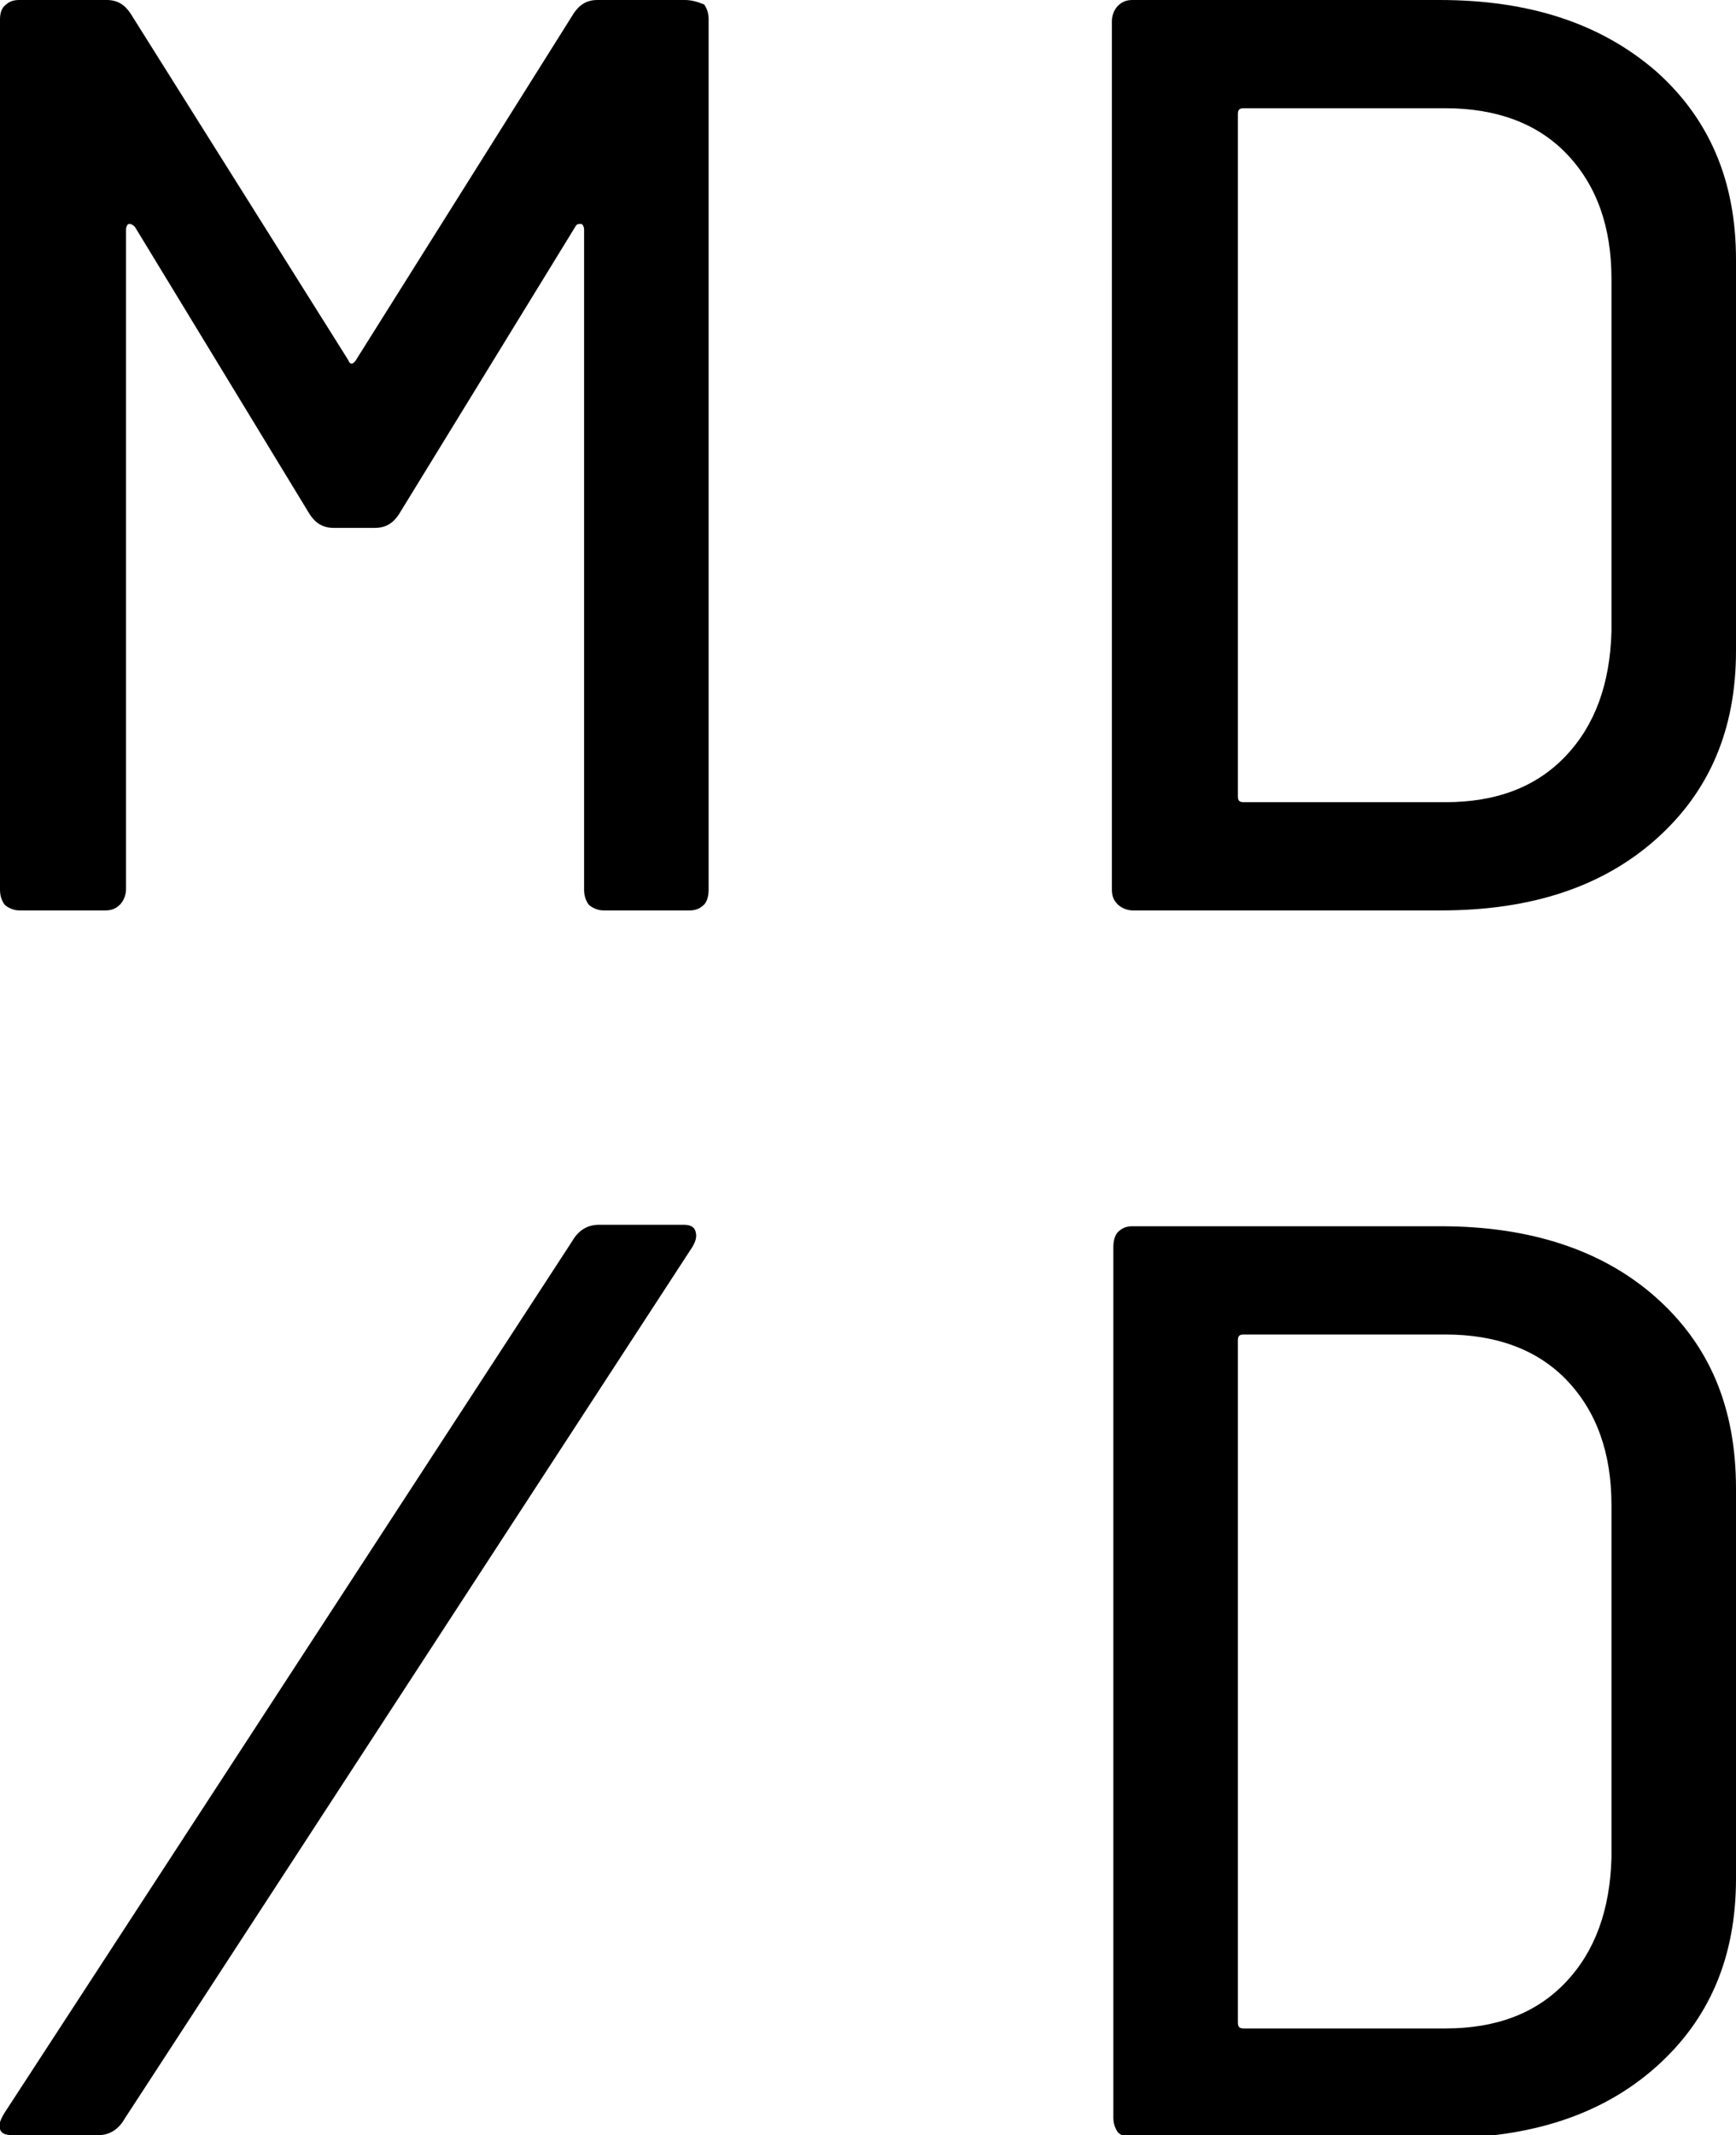 <svg xmlns="http://www.w3.org/2000/svg" viewBox="0 0 117.1 144"><path class="yellow" d="M0.9 144h5.7c0.8 0 1.4-0.4 1.8-1.1l38.3-58.8c0.3-0.5 0.3-0.8 0.2-1.1 -0.1-0.3-0.4-0.4-0.8-0.4h-5.7c-0.8 0-1.4 0.4-1.8 1.1L0.3 142.5C0 143-0.1 143.3 0 143.6 0.1 143.9 0.4 144 0.9 144"/><path class="off-white" d="M111.7 87.5c-3.6-3.2-8.5-4.8-14.5-4.8H76.4c-0.4 0-0.7 0.1-1 0.4 -0.2 0.2-0.3 0.6-0.3 1v58.7c0 0.4 0.1 0.7 0.3 1 0.2 0.2 0.6 0.4 1 0.4h20.8c6.1 0 10.9-1.6 14.5-4.8 3.6-3.2 5.4-7.4 5.4-12.7v-26.3C117.1 94.9 115.3 90.7 111.7 87.5zM108.7 125.3c-0.1 3.5-1.1 6.3-3.1 8.4 -2 2.1-4.7 3.1-8.1 3.1H83.9c-0.3 0-0.4-0.1-0.4-0.4V90.4c0-0.3 0.1-0.4 0.4-0.4h13.6c3.4 0 6.2 1 8.2 3.1 2 2.1 3 4.9 3 8.4V125.3z"/><path class="off-white" d="M46.2 0h-5.9c-0.7 0-1.2 0.3-1.6 0.9L24 24.3c-0.2 0.3-0.4 0.3-0.5 0L8.8 0.9C8.4 0.3 7.9 0 7.2 0H1.3c-0.4 0-0.7 0.1-1 0.4C0.1 0.6 0 0.9 0 1.3V60c0 0.4 0.1 0.7 0.3 1 0.2 0.2 0.6 0.4 1 0.4h5.8c0.4 0 0.7-0.1 1-0.4 0.2-0.2 0.4-0.6 0.4-1V15.5c0-0.2 0.1-0.4 0.2-0.4 0.1 0 0.2 0 0.4 0.2l11.8 19.4c0.4 0.6 0.9 0.9 1.6 0.9h2.8c0.7 0 1.2-0.3 1.6-0.9l11.9-19.4c0.1-0.2 0.2-0.2 0.4-0.2 0.1 0 0.2 0.2 0.2 0.4V60c0 0.4 0.1 0.7 0.3 1 0.2 0.2 0.6 0.4 1 0.4h5.8c0.4 0 0.7-0.1 1-0.4 0.2-0.2 0.3-0.6 0.3-1V1.3c0-0.4-0.1-0.7-0.3-1C47 0.1 46.6 0 46.2 0z"/><path class="off-white" d="M111.7 4.8C108 1.6 103.2 0 97.1 0H76.4c-0.4 0-0.7 0.1-1 0.4 -0.2 0.2-0.4 0.6-0.4 1V60c0 0.4 0.1 0.7 0.4 1 0.2 0.2 0.6 0.4 1 0.4h20.8c6.1 0 10.9-1.6 14.5-4.8 3.6-3.2 5.4-7.4 5.4-12.7V17.5C117.1 12.2 115.3 8 111.7 4.8zM108.7 42.6c-0.1 3.5-1.1 6.3-3.1 8.4 -2 2.1-4.7 3.1-8.1 3.1H83.9c-0.3 0-0.4-0.1-0.4-0.4V7.7c0-0.3 0.1-0.4 0.4-0.4h13.6c3.4 0 6.2 1 8.2 3.1 2 2.1 3 4.9 3 8.4V42.6z"/></svg>
